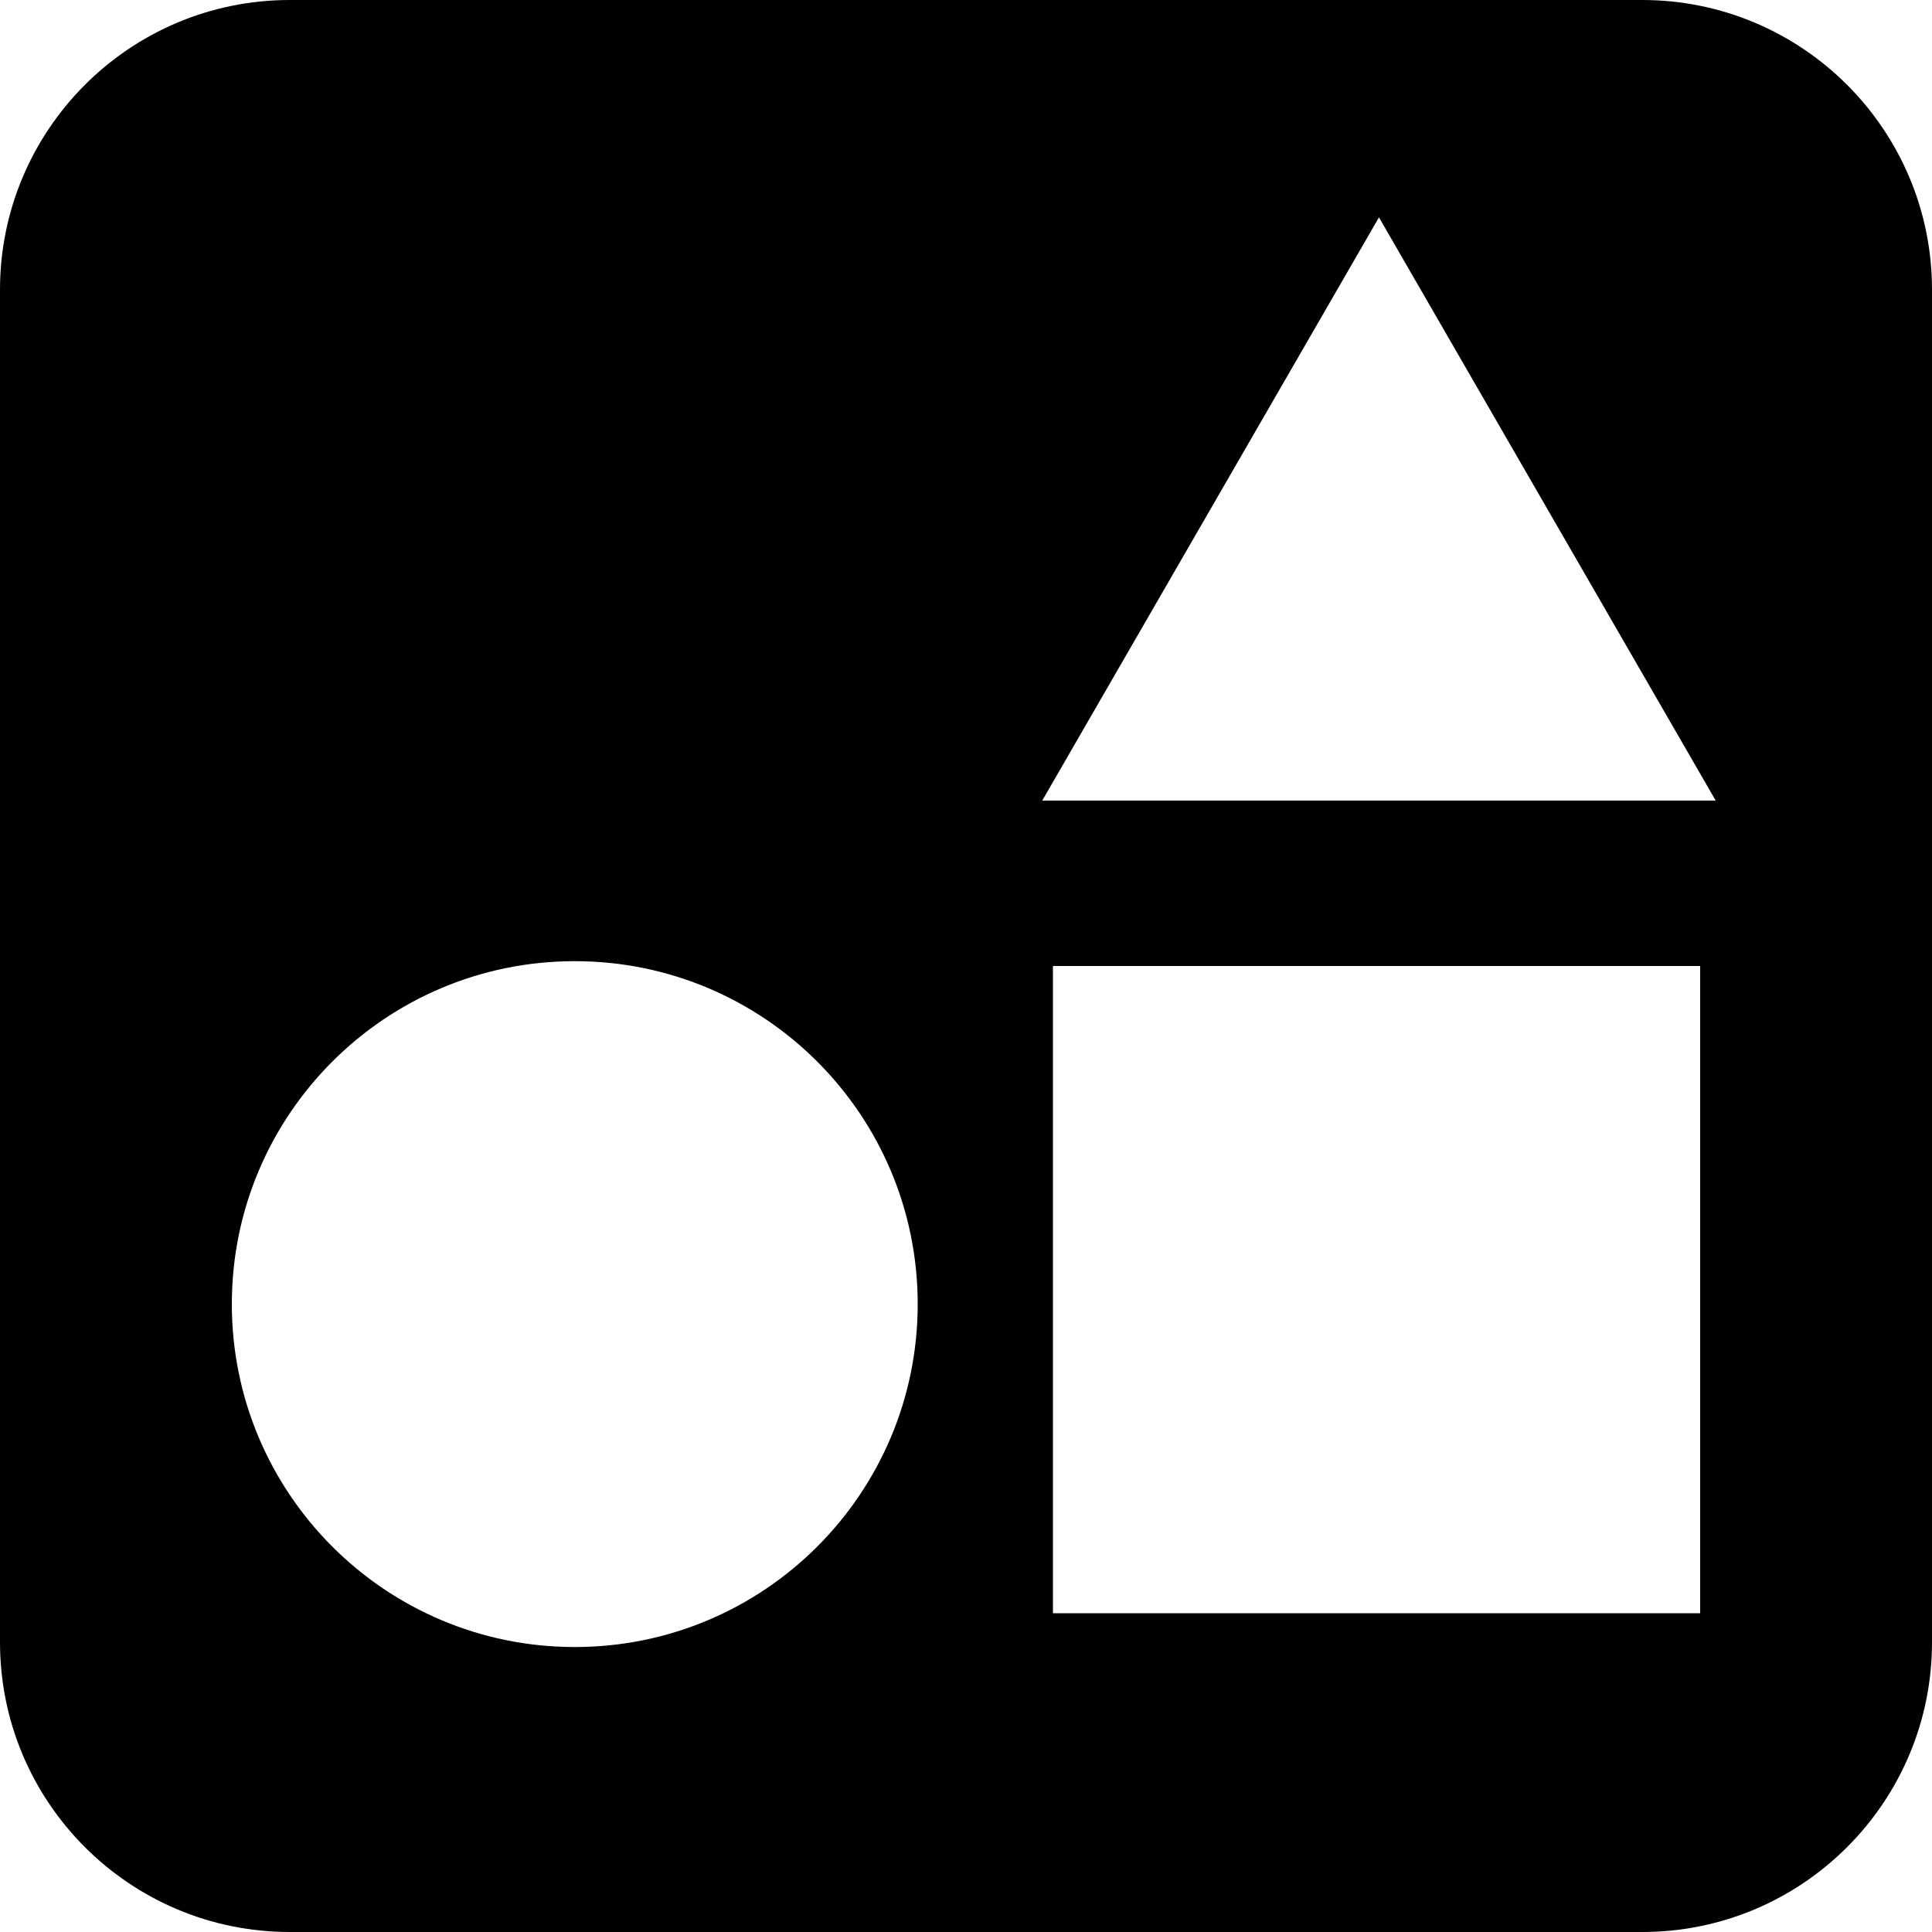 <svg width="400" height="400" viewBox="0 0 400 400" fill="none" xmlns="http://www.w3.org/2000/svg" xmlns:xlink="http://www.w3.org/1999/xlink">
	<desc>
			Created with Pixso.
	</desc>
	<defs/>
	<path id="logo-hei" d="M60 7.62939e-06L340 0C373.137 0 400 26.863 400 60L400 340C400 373.137 373.137 400 340 400L60 400C26.863 400 0 373.137 0 340L0 60C0 26.863 26.863 7.62939e-06 60 7.62939e-06ZM285.5 45L215.785 165.75L355.215 165.75L285.5 45ZM119 199C79.788 199 48 230.788 48 270C48 309.212 79.788 341 119 341C158.212 341 190 309.212 190 270C190 230.788 158.212 199 119 199ZM352 200L218 200L218 334L352 334L352 200Z" clip-rule="evenodd" fill="#000000" fill-opacity="1" fill-rule="evenodd"/>
</svg>
